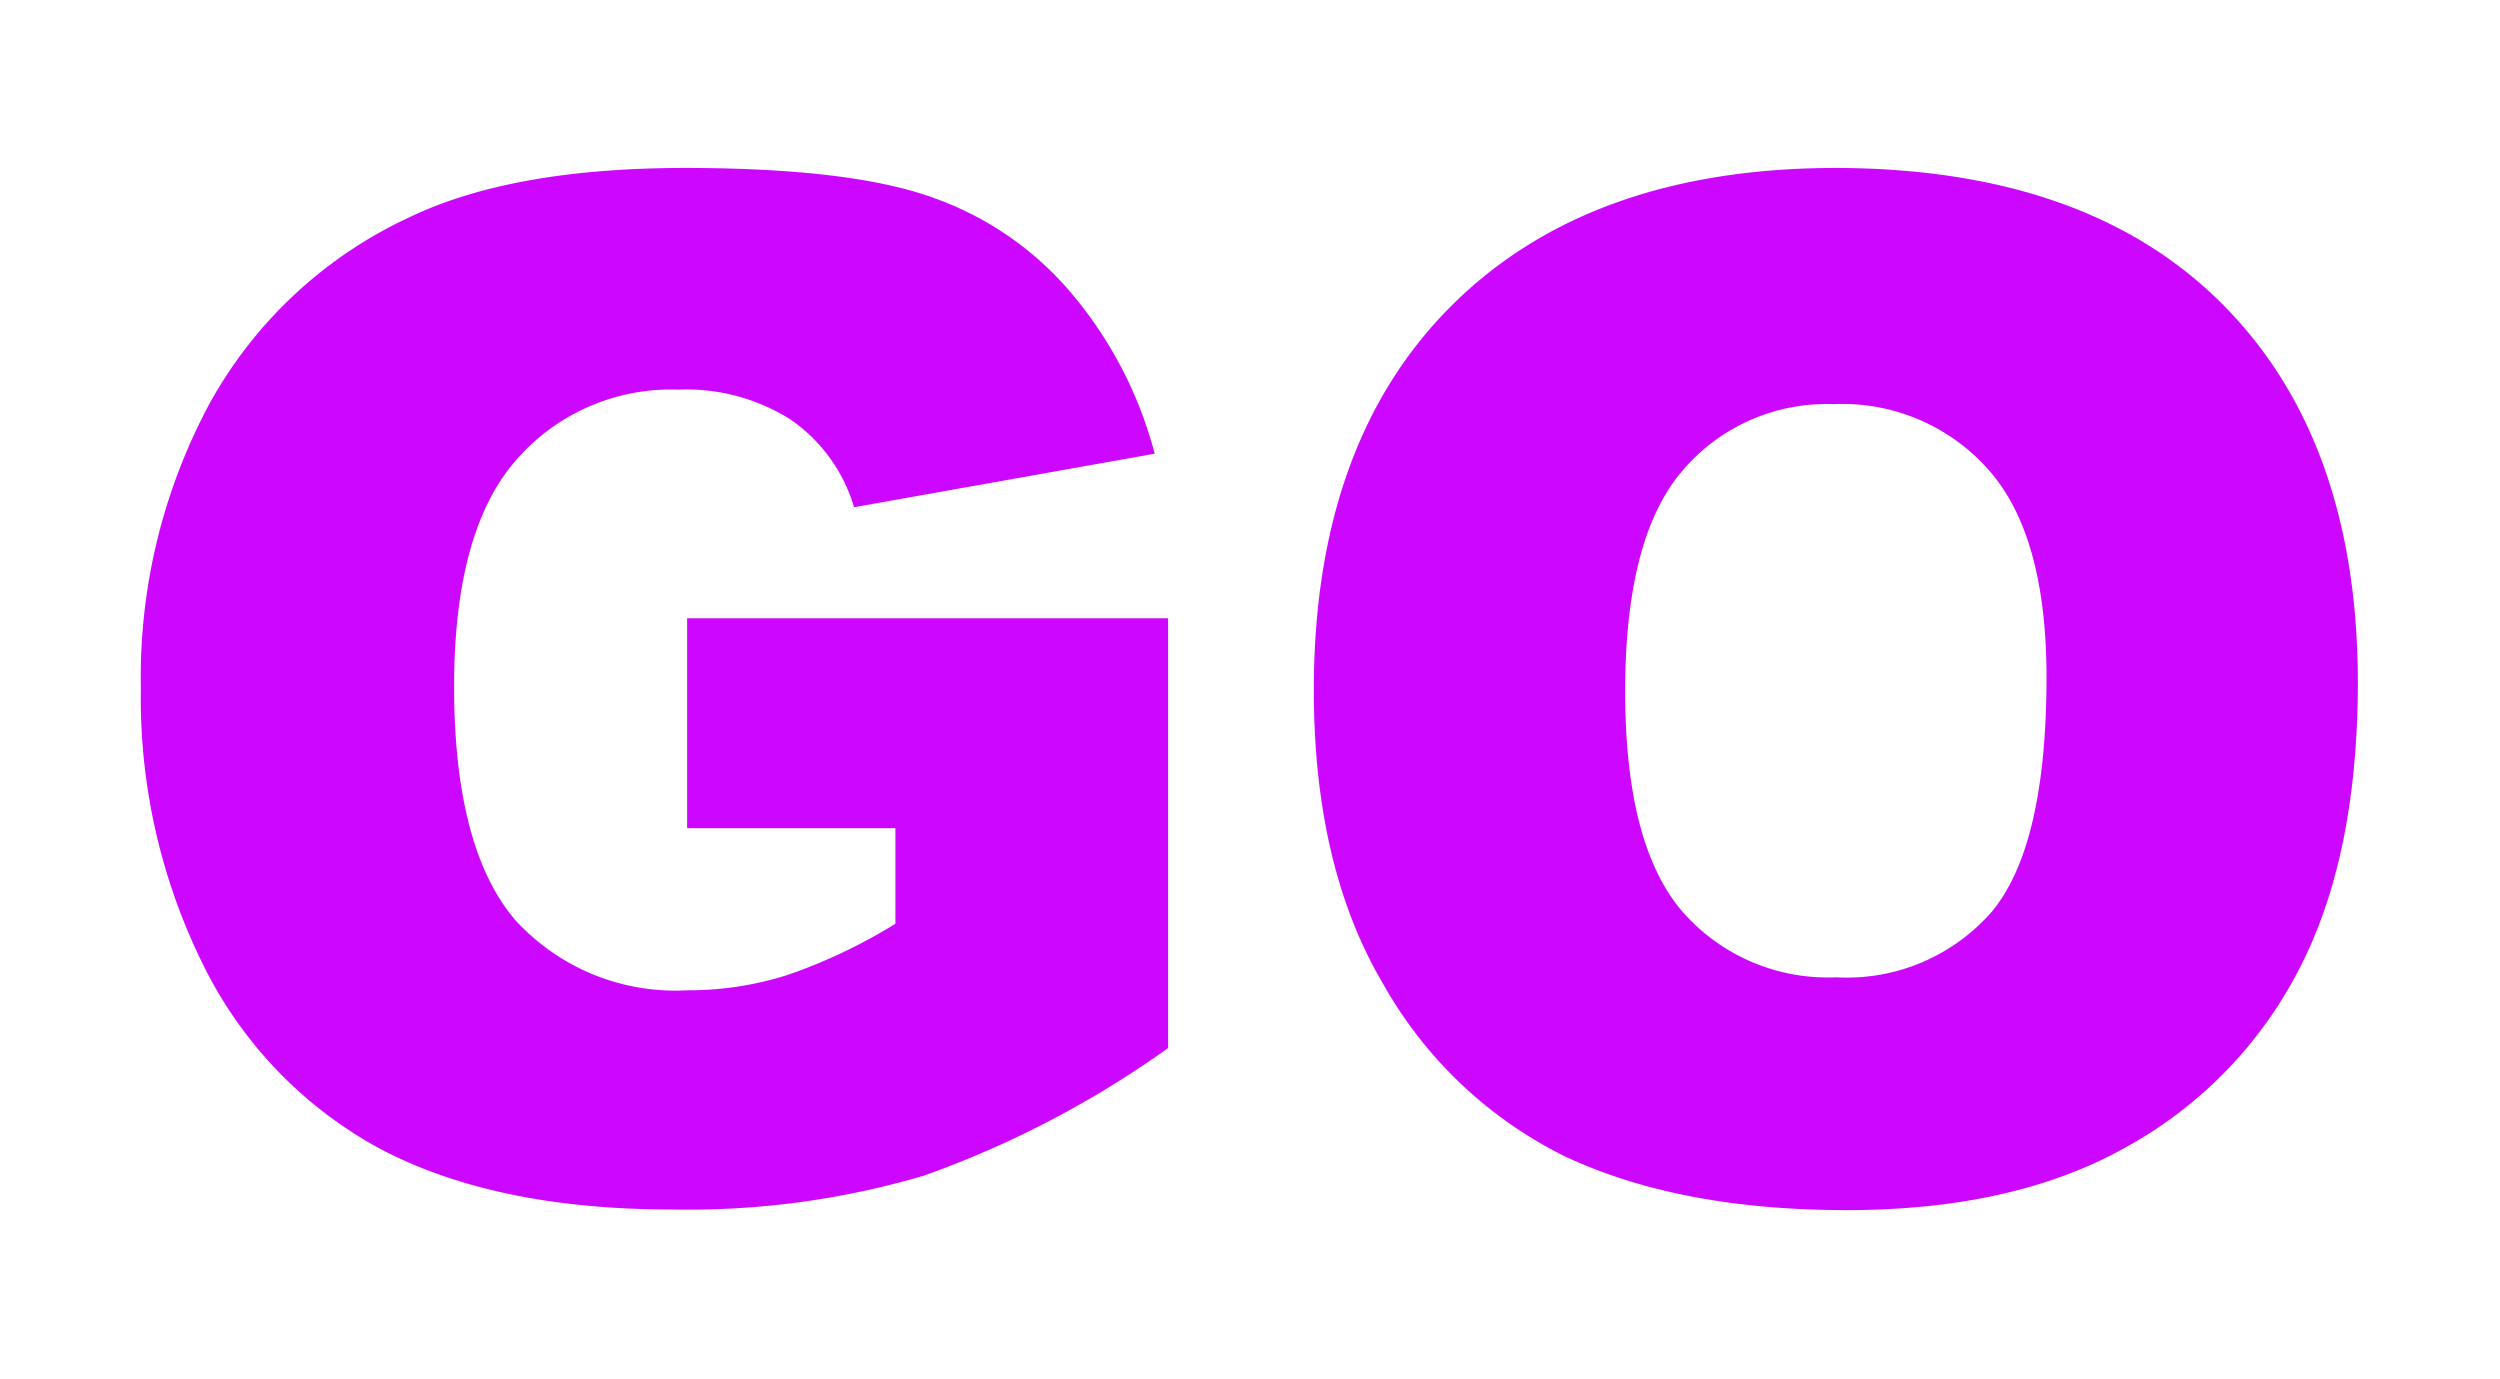 <svg id="Layer_1" data-name="Layer 1" xmlns="http://www.w3.org/2000/svg" viewBox="0 0 119.08 65.67"><defs><style>.cls-1{fill:#cd06ff;}</style></defs><path class="cls-1" d="M32.73,39.45v-10H55.64V49.92A47.18,47.18,0,0,1,44,56a39.65,39.65,0,0,1-12,1.61c-5.7,0-10.34-1-13.95-2.92a20,20,0,0,1-8.34-8.67,28.57,28.57,0,0,1-3-13.22A27.51,27.51,0,0,1,10,19.19a20.9,20.9,0,0,1,9.5-8.84Q24.39,8,32.63,8c5.3,0,9.27.48,11.88,1.44A15.25,15.25,0,0,1,51.06,14,19.49,19.49,0,0,1,55,21.61L40.68,24.16a7.72,7.72,0,0,0-3-4.16,9.25,9.25,0,0,0-5.37-1.44A9.75,9.75,0,0,0,24.51,22q-2.88,3.38-2.88,10.7c0,5.2,1,8.9,2.92,11.13a10.32,10.32,0,0,0,8.18,3.34,15.57,15.57,0,0,0,4.75-.72A25.58,25.58,0,0,0,42.65,44V39.45Z"/><path class="cls-1" d="M62.58,32.87q0-11.76,6.55-18.3T87.36,8q12,0,18.46,6.45t6.49,18q0,8.4-2.85,13.81a20.22,20.22,0,0,1-8.19,8.38q-5.33,3-13.32,3T74.5,55.06a20.19,20.19,0,0,1-8.61-8.18Q62.58,41.29,62.58,32.87Zm14.83.06q0,7.27,2.69,10.45a9.19,9.19,0,0,0,7.36,3.17,9.15,9.15,0,0,0,7.4-3.11q2.61-3.11,2.62-11.16,0-6.78-2.75-9.89a9.29,9.29,0,0,0-7.4-3.14,9,9,0,0,0-7.2,3.18C78.32,24.54,77.41,28.05,77.41,32.93Z"/></svg>